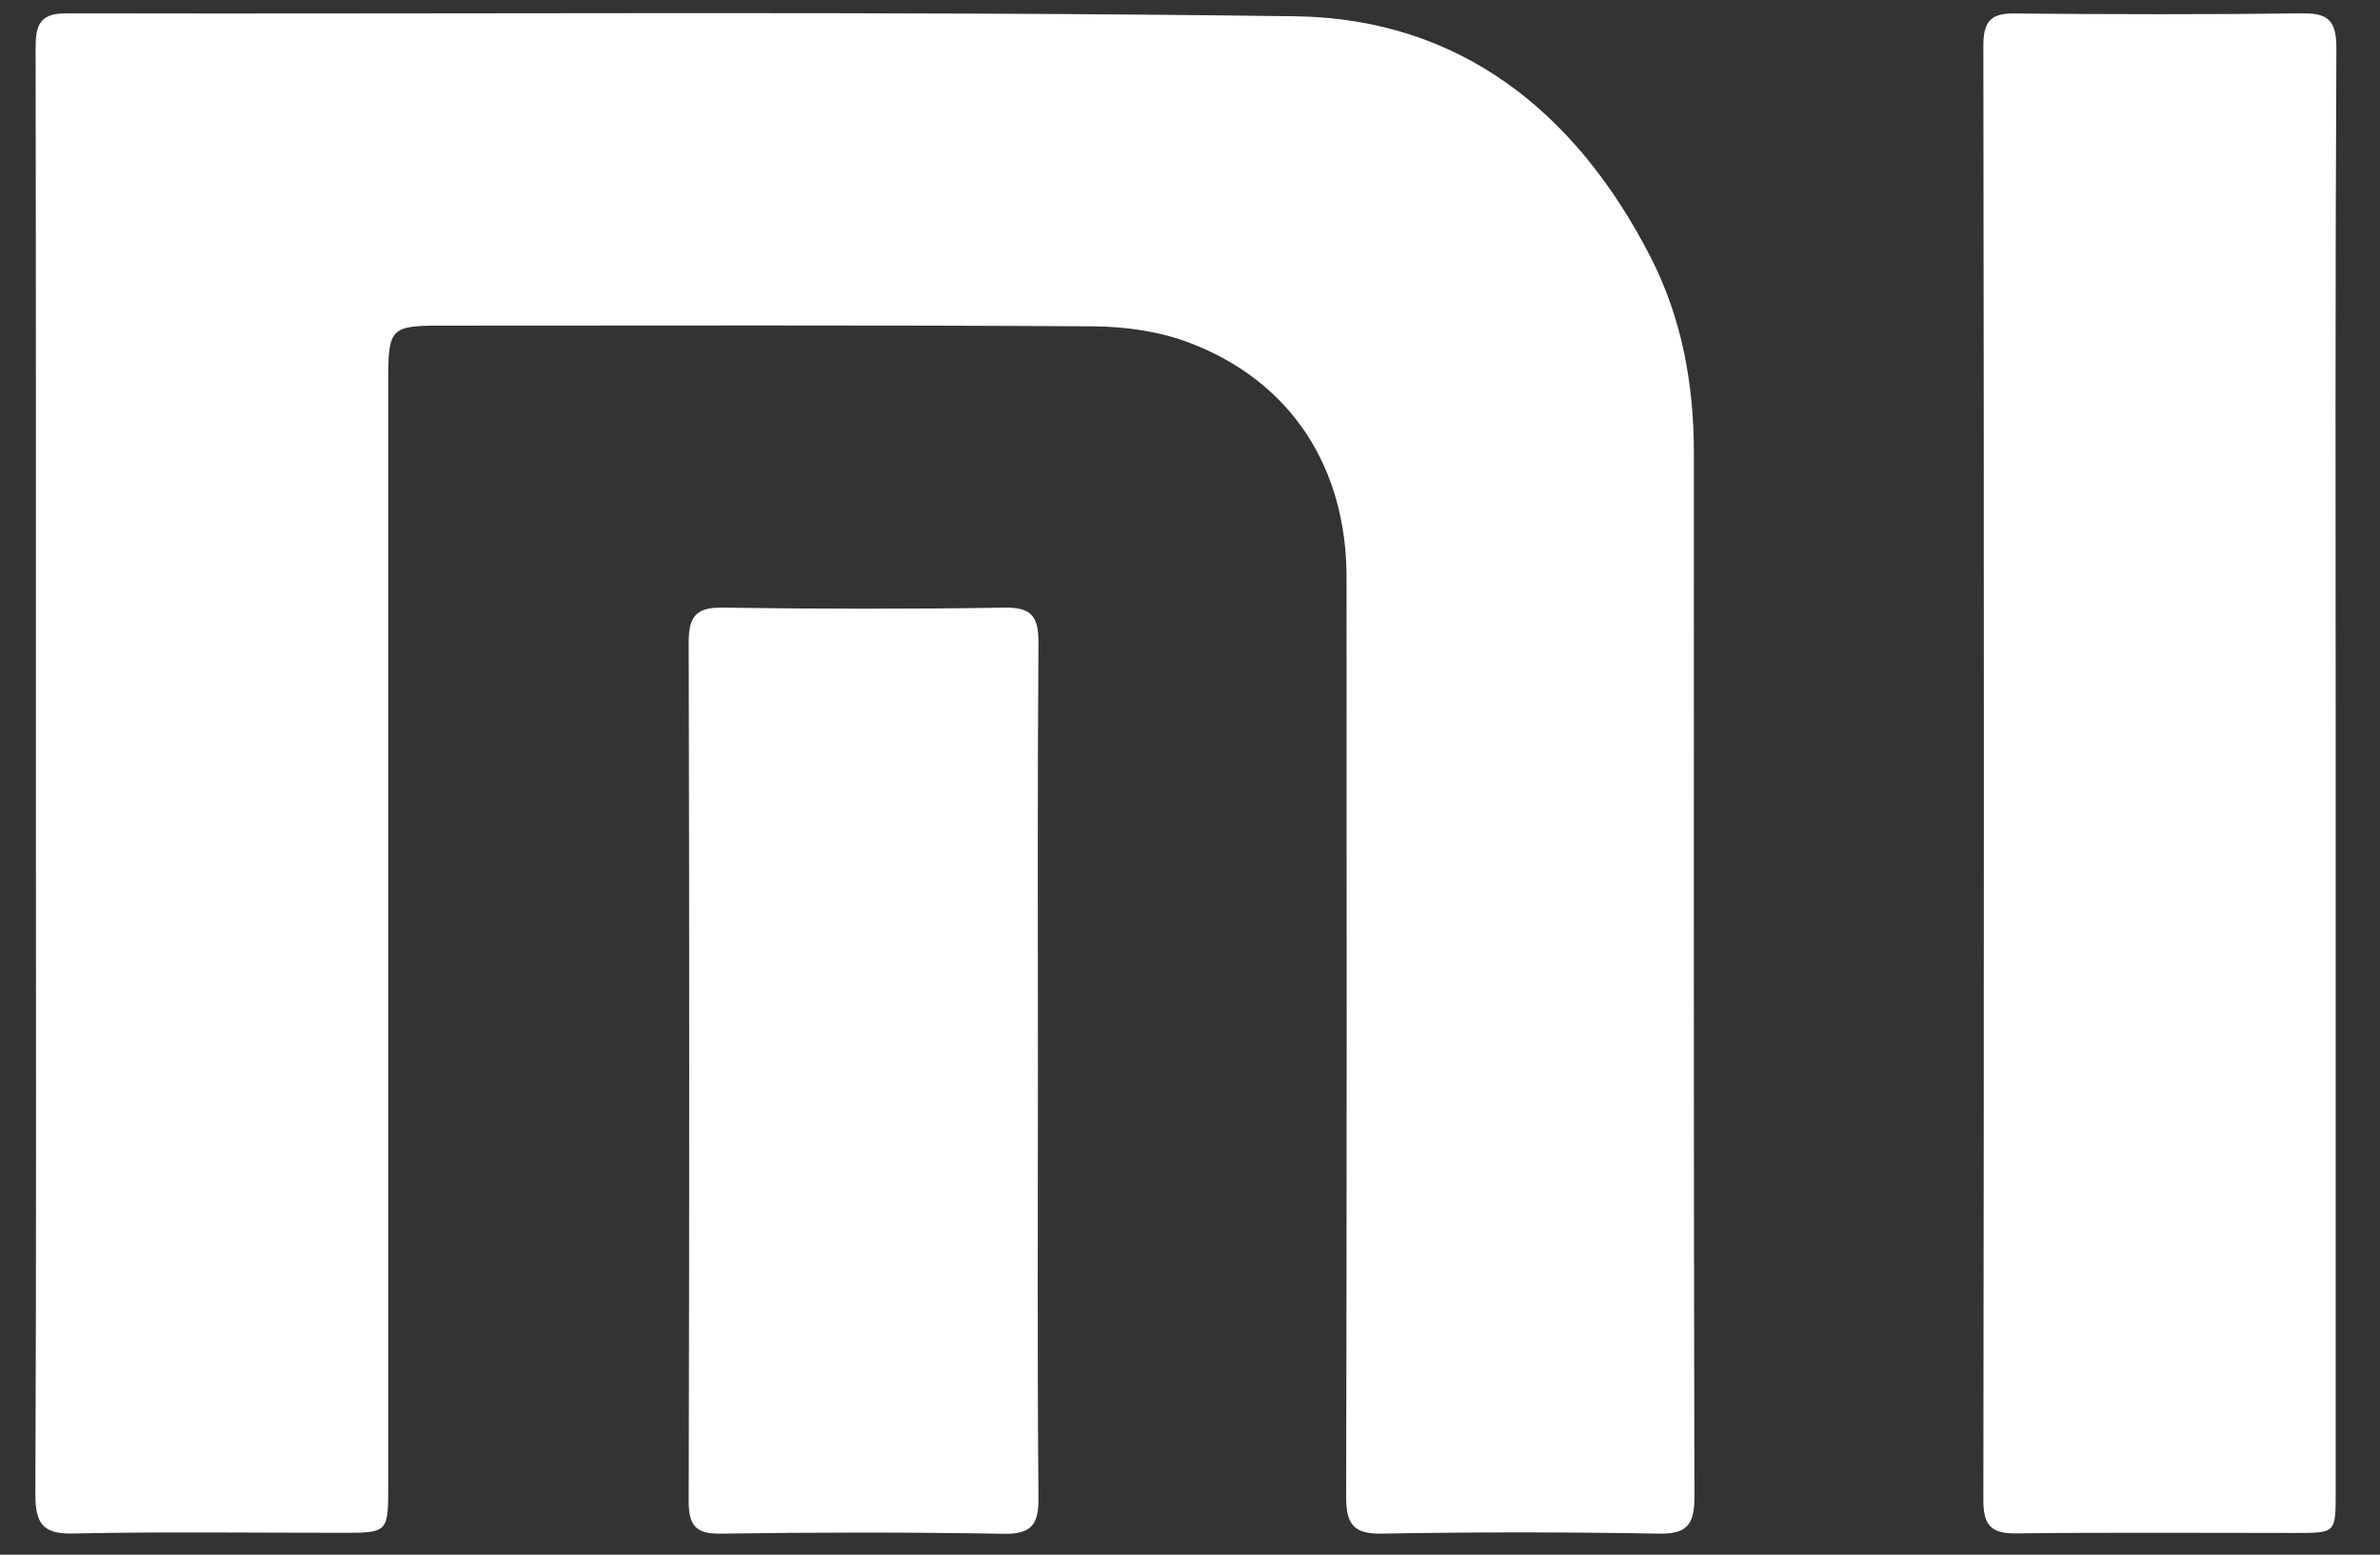<svg width="49" height="32" viewBox="0 0 49 32" fill="none" xmlns="http://www.w3.org/2000/svg">
<rect x="0" y="0" width="49" height="32" fill="#333333" stroke="none"/>
<path d="M48.088 15.86C48.088 20.819 48.088 25.777 48.088 30.733C48.088 31.553 48.085 31.553 47.263 31.553C45.346 31.553 43.427 31.539 41.51 31.562C41.007 31.567 40.834 31.411 40.834 30.881C40.848 20.901 40.848 10.924 40.834 0.944C40.834 0.452 40.974 0.273 41.462 0.278C43.441 0.295 45.422 0.301 47.4 0.275C47.934 0.267 48.102 0.426 48.102 0.987C48.077 5.946 48.085 10.902 48.088 15.86Z" fill="white"/>
<path d="M0.739 15.914C0.739 10.953 0.742 5.991 0.733 1.03C0.733 0.574 0.772 0.275 1.348 0.275C9.787 0.293 18.225 0.224 26.664 0.335C30.037 0.381 32.445 2.282 33.991 5.308C34.63 6.563 34.874 7.916 34.874 9.322C34.874 16.489 34.868 23.66 34.885 30.827C34.885 31.408 34.706 31.579 34.142 31.567C32.244 31.533 30.344 31.533 28.447 31.567C27.857 31.579 27.712 31.36 27.715 30.796C27.729 24.488 27.726 18.183 27.723 11.875C27.72 9.615 26.577 7.856 24.507 7.062C23.887 6.822 23.182 6.723 22.515 6.717C18.016 6.689 13.52 6.703 9.021 6.703C8.071 6.703 7.996 6.777 7.993 7.736C7.993 15.345 7.993 22.957 7.993 30.565C7.993 31.55 7.993 31.55 7.029 31.55C5.193 31.55 3.354 31.525 1.521 31.564C0.873 31.584 0.725 31.354 0.728 30.736C0.75 25.795 0.739 20.856 0.739 15.914Z" fill="white"/>
<path d="M21.369 22.066C21.369 24.986 21.355 27.907 21.38 30.827C21.386 31.399 21.224 31.581 20.651 31.57C18.714 31.536 16.775 31.539 14.836 31.567C14.311 31.576 14.176 31.388 14.179 30.881C14.193 24.997 14.193 19.116 14.179 13.233C14.176 12.689 14.33 12.498 14.878 12.507C16.814 12.535 18.753 12.538 20.693 12.507C21.257 12.498 21.383 12.712 21.38 13.241C21.358 16.182 21.369 19.125 21.369 22.066Z" fill="white"/>
</svg>
